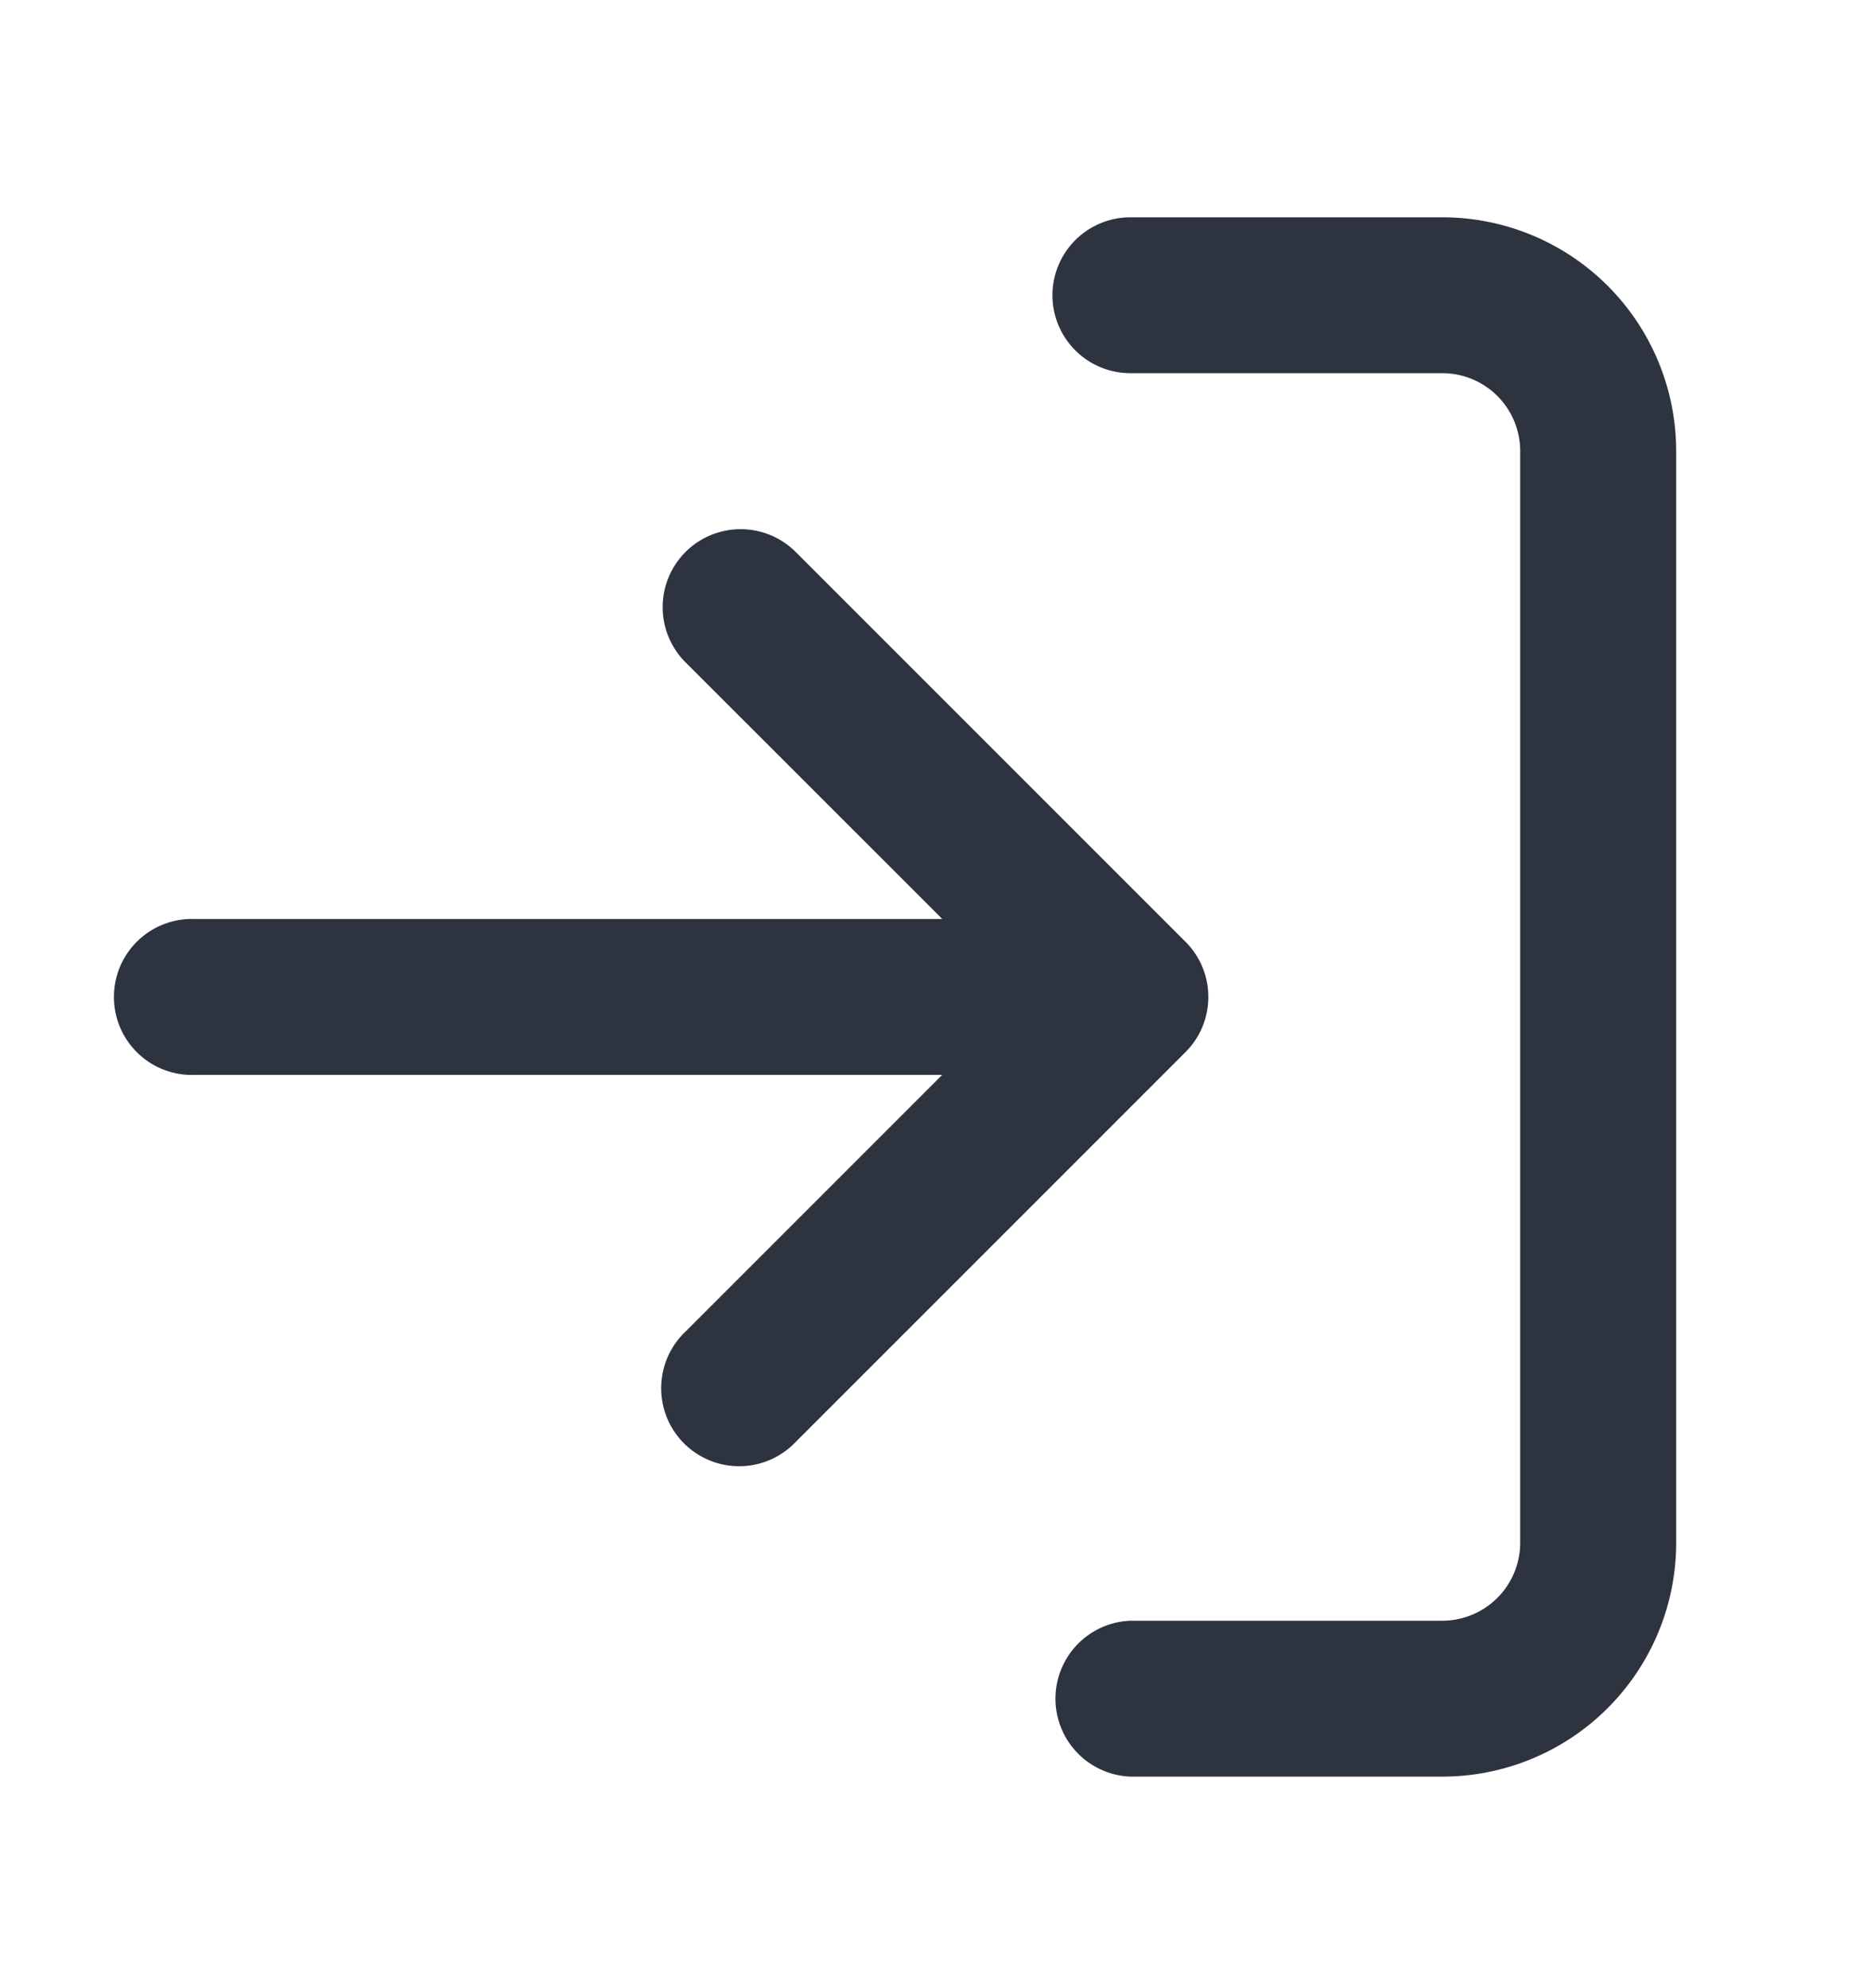 <svg width="16" height="17" fill="none" xmlns="http://www.w3.org/2000/svg"><path fill-rule="evenodd" clip-rule="evenodd" d="M9 2.525a.667.667 0 0 1 .667-.667h2.667a2 2 0 0 1 2 2v9.333a2 2 0 0 1-2 2H9.667a.667.667 0 0 1 0-1.333h2.667A.667.667 0 0 0 13 13.191V3.858a.666.666 0 0 0-.667-.667H9.667A.667.667 0 0 1 9 2.525ZM5.862 4.72a.667.667 0 0 1 .943 0l3.329 3.329a.663.663 0 0 1 .129.177.664.664 0 0 1 .07.299.664.664 0 0 1-.2.476l-3.329 3.329a.667.667 0 1 1-.943-.943L8.057 9.191H1.667a.667.667 0 1 1 0-1.333h6.391L5.862 5.663a.667.667 0 0 1 0-.943Z" fill="#2D3440"/></svg>